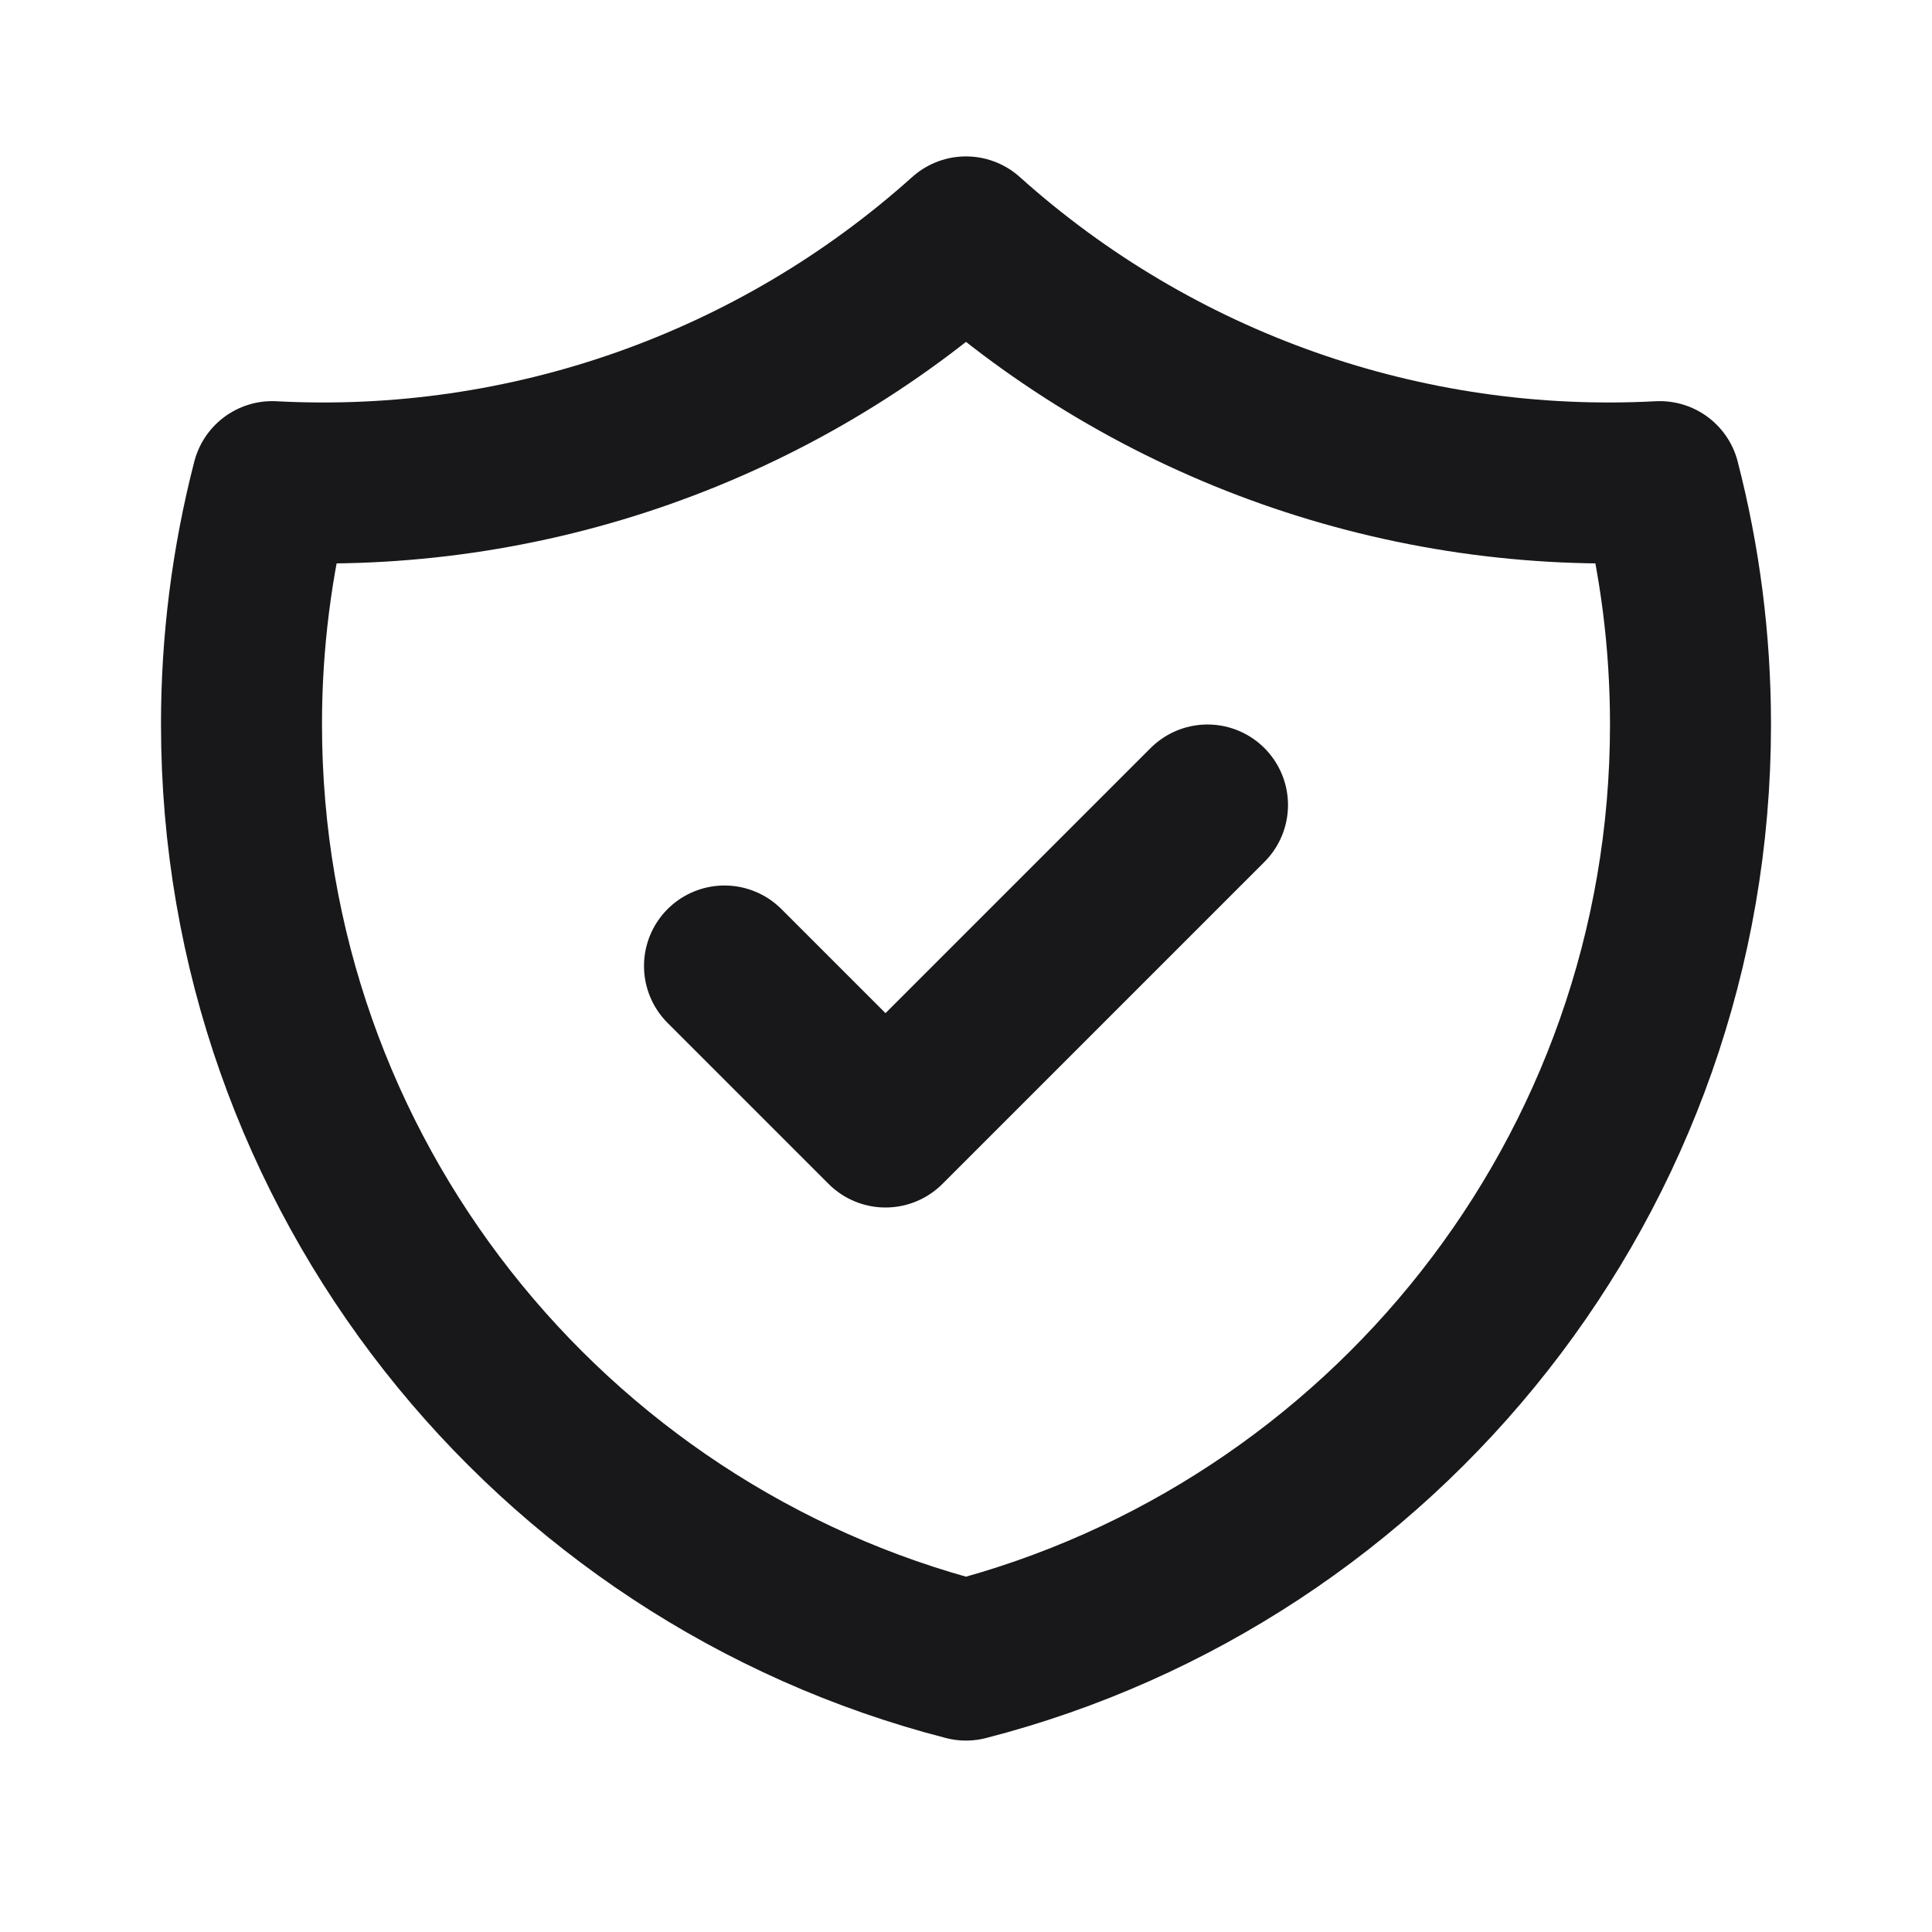 <svg xmlns="http://www.w3.org/2000/svg" width="24" height="24" fill="none" viewBox="0 0 24 24">
    <path stroke="#18181B" stroke-linecap="round" stroke-linejoin="round" stroke-width="2" d="M9 12l2 2 4-4m5.618-4.017c-3.162.168-6.261-.925-8.618-3.04-2.357 2.115-5.456 3.208-8.618 3.04C3.128 6.968 2.999 7.982 3 9c0 5.591 3.824 10.29 9 11.622 5.176-1.332 9-6.03 9-11.622 0-1.042-.133-2.052-.382-3.016z"/>
</svg>
